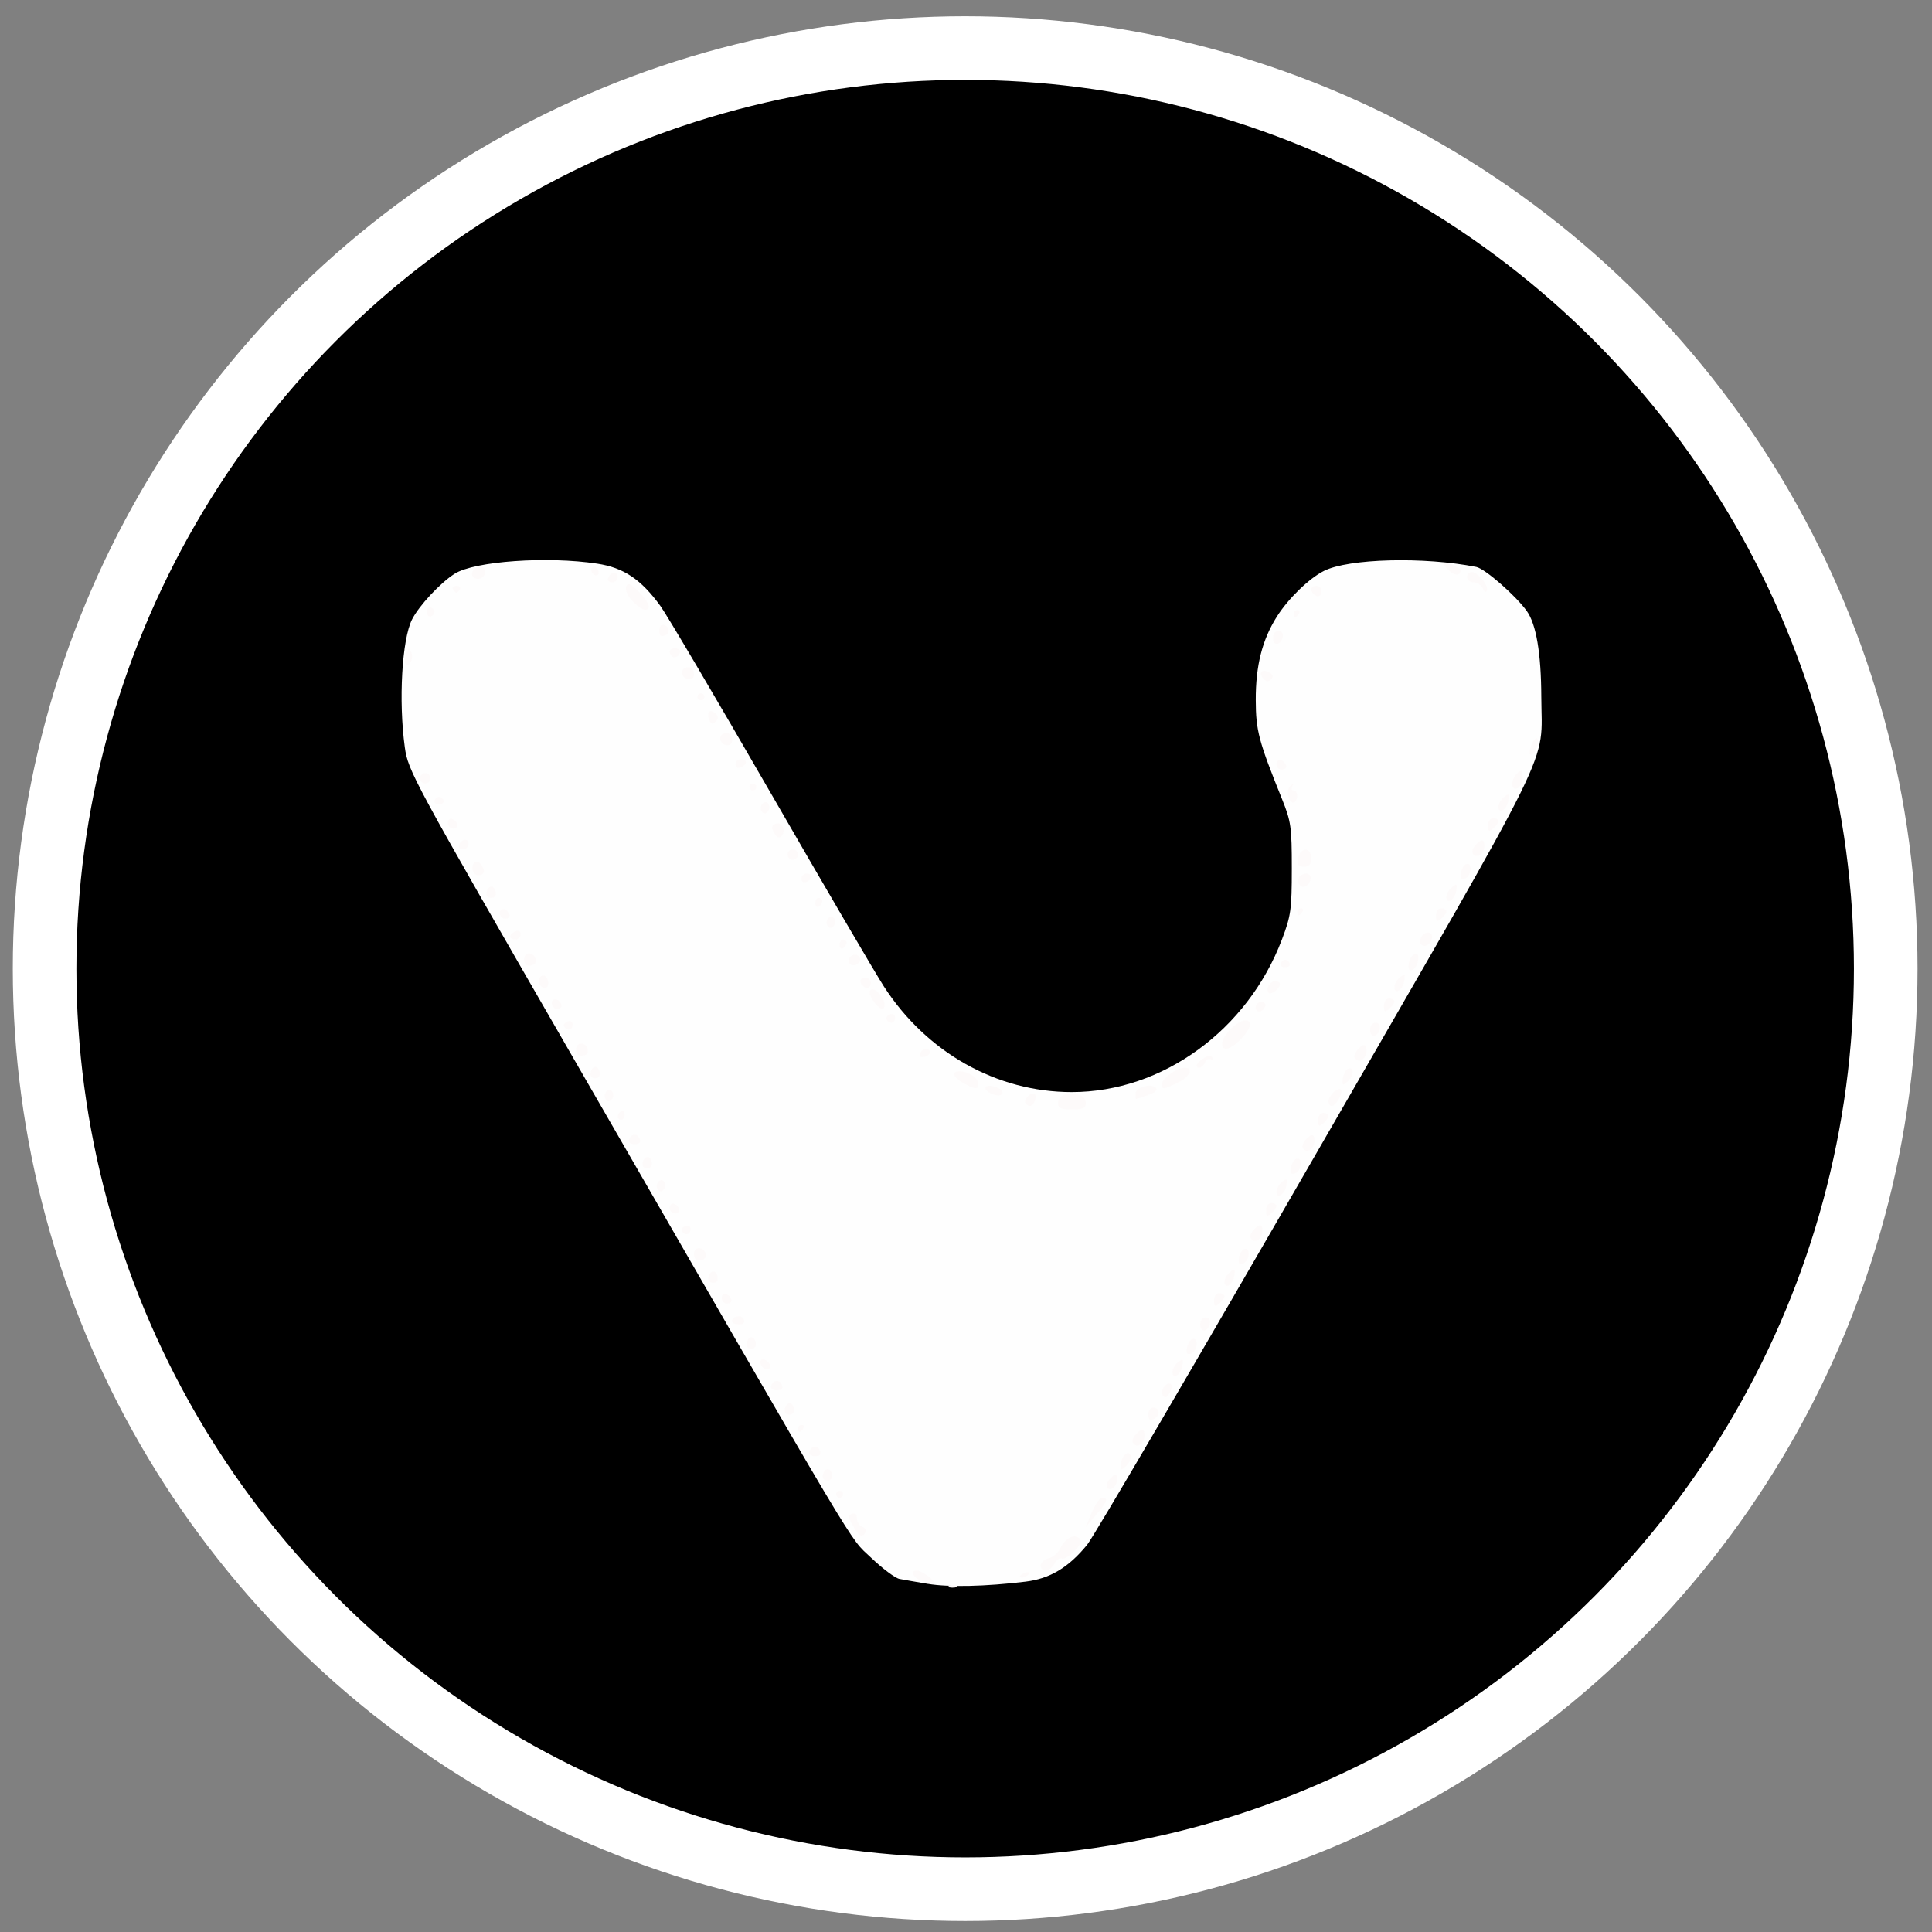 <?xml version="1.0" encoding="UTF-8" standalone="no"?>
<!-- Created with Inkscape (http://www.inkscape.org/) -->

<svg
   version="1.1"
   id="svg2"
   width="300"
   height="300"
   viewBox="0 0 300 300"
   sodipodi:docname="vivaldibrowser.svg"
   inkscape:version="1.1.2 (0a00cf5339, 2022-02-04)"
   inkscape:export-filename="/home/tux/.icons/savetier/xaron/vivaldibrowser.png"
   inkscape:export-xdpi="127"
   inkscape:export-ydpi="127"
   xmlns:inkscape="http://www.inkscape.org/namespaces/inkscape"
   xmlns:sodipodi="http://sodipodi.sourceforge.net/DTD/sodipodi-0.dtd"
   xmlns="http://www.w3.org/2000/svg"
   xmlns:svg="http://www.w3.org/2000/svg">
  <rect x="0" y="0" width="300" height="300" fill="#808080" stroke="none"/>
  <defs
     id="defs6">
    <style
       id="style3231">.cls-1{fill:#2d3e50;}.cls-2{fill:#2e79bd;}</style>
  </defs>
  <sodipodi:namedview
     id="namedview4"
     pagecolor="#ffffff"
     bordercolor="#666666"
     borderopacity="1.0"
     inkscape:pageshadow="2"
     inkscape:pageopacity="0.0"
     inkscape:pagecheckerboard="0"
     showgrid="false"
     inkscape:zoom="0.81887858"
     inkscape:cx="144.7101"
     inkscape:cy="369.40764"
     inkscape:window-width="1920"
     inkscape:window-height="987"
     inkscape:window-x="0"
     inkscape:window-y="0"
     inkscape:window-maximized="1"
     inkscape:current-layer="g8"
     showguides="true"
     inkscape:guide-bbox="true" />
  <g
     inkscape:groupmode="layer"
     inkscape:label="Image"
     id="g8">
    <circle
       style="fill:#000000;fill-opacity:1;stroke:#ffffff;stroke-width:9.877;stroke-miterlimit:4;stroke-dasharray:none;stroke-opacity:1"
       id="path851"
       cx="149.87"
       cy="150.411"
       r="142.945" />
    <g
       id="g4779"
       transform="matrix(0.895,0,0,0.895,17.586,22.868)">
      <path
         style="fill:#fefefe;stroke-width:0.602"
         d="m 141.356,249.248 c -1.985,-0.33 -4.216,-0.718 -4.958,-0.863 -0.742,-0.145 -2.968,-1.815 -4.949,-3.712 -3.982,-3.814 -0.389,2.219 -52.377,-87.952 C 51.95,109.68 51.146,108.193 50.582,104.083 49.48,96.046 50.084,85.4 51.839,81.92 c 1.204,-2.388 4.912,-6.363 7.399,-7.933 3.454,-2.18 16.054,-3.07 24.733,-1.746 4.583,0.699 7.591,2.713 10.953,7.333 1.134,1.559 9.709,16.098 19.055,32.311 9.346,16.213 18.215,31.372 19.71,33.688 7.417,11.495 19.594,18.348 32.603,18.348 15.728,0 30.492,-10.719 36.474,-26.482 1.557,-4.102 1.708,-5.189 1.709,-12.32 0.001,-7.189 -0.136,-8.16 -1.698,-12.032 -4.063,-10.067 -4.539,-11.864 -4.555,-17.186 -0.018,-5.986 1.122,-10.471 3.689,-14.515 1.986,-3.128 5.544,-6.575 8.14,-7.886 4.263,-2.152 17.368,-2.493 26.433,-0.687 1.504,0.3 6.855,4.974 8.766,7.657 1.632,2.292 2.482,7.325 2.51,14.87 0.046,12.375 3.236,5.899 -38.962,79.09 -20.781,36.044 -38.71,66.664 -39.841,68.045 -3.234,3.946 -6.452,5.87 -10.682,6.383 -6.927,0.841 -13.307,0.987 -16.917,0.387 z"
         id="path4783" />
      <path
         style="fill:#fdfafa;stroke-width:0.602"
         d="m 145.153,249.535 c 0.434,-0.174 0.953,-0.152 1.153,0.048 0.2,0.2 -0.155,0.342 -0.79,0.316 -0.701,-0.029 -0.843,-0.171 -0.363,-0.363 z m -4.655,-0.718 c -1.617,-0.452 -2.444,-1.879 -1.089,-1.879 0.473,0 1.485,0.541 2.248,1.203 1.446,1.254 1.273,1.355 -1.159,0.675 z m 16.8,-0.912 c 0,-0.13 0.42,-0.398 0.934,-0.595 0.535,-0.205 0.777,-0.105 0.566,0.236 -0.353,0.572 -1.5,0.845 -1.5,0.358 z m 3.609,-1.858 c 0,-0.49 0.619,-1.046 1.375,-1.236 0.757,-0.19 1.636,-0.917 1.955,-1.617 0.826,-1.812 2.473,-2.725 3.344,-1.854 0.522,0.522 0.302,1.082 -0.891,2.275 -0.871,0.871 -1.838,1.425 -2.149,1.233 -0.311,-0.193 -0.86,0.199 -1.219,0.87 -0.756,1.413 -2.415,1.64 -2.415,0.329 z m -32.582,-6.889 c -0.84,-1.477 -0.864,-1.809 -0.15,-2.083 0.544,-0.209 0.849,0.077 0.849,0.794 0,0.616 0.423,1.282 0.941,1.481 0.517,0.199 0.772,0.634 0.566,0.967 -0.609,0.985 -1.146,0.703 -2.205,-1.159 z m 41.436,-2.29 c 0.59,-1.403 1.41,-2.553 1.824,-2.557 1.137,-0.009 0.882,0.686 -1.097,3.002 l -1.8,2.106 z m -44.347,-3.164 c 0,-0.331 0.271,-0.602 0.602,-0.602 0.331,0 0.602,0.271 0.602,0.602 0,0.331 -0.271,0.602 -0.602,0.602 -0.331,0 -0.602,-0.271 -0.602,-0.602 z m 46.923,-1.449 c 0,-0.445 0.406,-1.147 0.902,-1.559 0.751,-0.624 0.902,-0.546 0.902,0.464 0,0.667 -0.406,1.368 -0.902,1.559 -0.527,0.202 -0.902,0.009 -0.902,-0.464 z m -49.223,-1.891 c 0.272,-1.307 1.34,-1.387 1.584,-0.119 0.127,0.658 -0.168,1.053 -0.788,1.053 -0.578,0 -0.91,-0.389 -0.796,-0.934 z m 51.722,-2.055 c 0.114,-0.785 0.547,-1.539 0.96,-1.676 1.082,-0.356 0.927,1.365 -0.208,2.307 -0.838,0.696 -0.934,0.616 -0.752,-0.631 z m -54.097,-1.936 c 0.371,-1.114 1.481,-1.24 1.875,-0.213 0.25,0.65 -0.013,0.928 -0.878,0.928 -0.685,0 -1.129,-0.318 -0.996,-0.714 z m 56.14,-1.643 c -0.188,-0.304 0.122,-1.017 0.69,-1.585 0.692,-0.692 1.108,-0.8 1.265,-0.329 0.552,1.655 -1.11,3.282 -1.955,1.914 z m -58.082,-2.455 c 0,-0.331 0.287,-0.602 0.637,-0.602 0.35,0 0.47,0.271 0.265,0.602 -0.204,0.331 -0.491,0.602 -0.637,0.602 -0.146,0 -0.265,-0.271 -0.265,-0.602 z m 60.759,-2.425 c 0,-0.652 0.406,-1.184 0.902,-1.184 0.496,0 0.902,0.377 0.902,0.838 0,0.461 -0.406,0.994 -0.902,1.184 -0.614,0.236 -0.902,-0.033 -0.902,-0.838 z m -63.059,-0.915 c 0.272,-1.307 1.34,-1.387 1.584,-0.119 0.127,0.658 -0.168,1.053 -0.788,1.053 -0.578,0 -0.91,-0.389 -0.796,-0.934 z m 65.466,-2.941 c 0,-0.903 1.08,-1.863 1.558,-1.385 0.42,0.42 -0.411,2.252 -1.021,2.252 -0.295,0 -0.537,-0.39 -0.537,-0.867 z m -67.84,-1.051 c 0.371,-1.114 1.481,-1.24 1.875,-0.213 0.25,0.65 -0.013,0.928 -0.878,0.928 -0.686,0 -1.129,-0.318 -0.996,-0.714 z m 69.645,-2.471 c 0,-0.483 0.432,-1.237 0.96,-1.676 0.838,-0.696 0.934,-0.616 0.752,0.631 -0.228,1.561 -1.712,2.466 -1.712,1.044 z m -71.312,-1.066 c -0.218,-0.353 -0.252,-0.786 -0.075,-0.963 0.431,-0.431 1.604,0.328 1.604,1.038 0,0.769 -1.039,0.717 -1.529,-0.075 z m 73.827,-3.074 c 0.106,-0.717 0.53,-1.415 0.944,-1.551 1.112,-0.366 0.925,2.064 -0.192,2.492 -0.706,0.271 -0.896,0.034 -0.752,-0.941 z m -76.403,-0.828 c 0.272,-1.307 1.34,-1.387 1.584,-0.119 0.127,0.658 -0.168,1.053 -0.788,1.053 -0.578,0 -0.91,-0.389 -0.796,-0.934 z m 78.7,-3.227 c 0,-0.739 0.388,-1.253 0.946,-1.253 0.56,0 0.867,0.409 0.752,1.003 -0.293,1.509 -1.698,1.716 -1.698,0.25 z m -81.213,-0.587 c 0,-0.95 1.694,-1.222 2.037,-0.327 0.219,0.571 -0.07,0.864 -0.853,0.864 -0.651,0 -1.184,-0.242 -1.184,-0.537 z m 83.619,-3.6 c 0,-0.734 0.384,-1.277 0.902,-1.277 0.496,0 0.902,0.238 0.902,0.528 0,0.29 -0.406,0.865 -0.902,1.277 -0.754,0.626 -0.902,0.539 -0.902,-0.528 z m -85.424,-0.425 c 0,-1.062 1.295,-0.877 1.667,0.238 0.131,0.393 -0.191,0.714 -0.714,0.714 -0.524,0 -0.953,-0.429 -0.953,-0.952 z m 87.229,-2.834 c 0,-0.483 0.432,-1.237 0.96,-1.676 0.838,-0.696 0.934,-0.616 0.752,0.631 -0.228,1.561 -1.712,2.466 -1.712,1.044 z M 103.262,196.073 c 0.272,-1.307 1.34,-1.387 1.584,-0.119 0.127,0.658 -0.168,1.053 -0.788,1.053 -0.578,0 -0.91,-0.389 -0.796,-0.934 z m 92.044,-3.383 c 0.106,-0.717 0.53,-1.415 0.944,-1.551 1.112,-0.366 0.925,2.064 -0.192,2.492 -0.706,0.271 -0.896,0.034 -0.752,-0.941 z m -94.197,0.265 c -0.675,-0.675 -0.361,-1.964 0.478,-1.964 1.137,0 1.692,1.628 0.687,2.014 -0.443,0.17 -0.967,0.147 -1.165,-0.051 z m 96.224,-3.72 c -0.188,-0.304 0.122,-1.017 0.69,-1.585 0.692,-0.692 1.108,-0.8 1.265,-0.329 0.552,1.655 -1.11,3.282 -1.955,1.914 z m -98.65,-1.189 c -0.183,-0.296 0.072,-0.694 0.566,-0.883 0.546,-0.21 0.899,0.002 0.899,0.539 0,0.973 -0.94,1.194 -1.465,0.345 z m 101.327,-3.599 c 0,-0.734 0.384,-1.277 0.902,-1.277 0.496,0 0.902,0.238 0.902,0.528 0,0.29 -0.406,0.865 -0.902,1.277 -0.754,0.626 -0.902,0.539 -0.902,-0.528 z M 96.538,184.023 c 0,-0.524 0.321,-0.845 0.714,-0.714 1.115,0.372 1.3,1.667 0.238,1.667 -0.524,0 -0.952,-0.429 -0.952,-0.953 z m 105.276,-2.834 c 0,-0.483 0.432,-1.237 0.96,-1.676 0.838,-0.696 0.934,-0.616 0.752,0.631 -0.228,1.561 -1.712,2.466 -1.712,1.044 z M 94.433,180.765 c -0.24,-0.389 -0.166,-0.977 0.165,-1.308 0.401,-0.401 0.747,-0.366 1.038,0.105 0.24,0.389 0.166,0.977 -0.165,1.308 -0.401,0.401 -0.747,0.366 -1.038,-0.105 z m 109.897,-3.716 c 0.106,-0.717 0.53,-1.415 0.944,-1.551 1.112,-0.366 0.925,2.064 -0.192,2.492 -0.706,0.271 -0.896,0.034 -0.752,-0.941 z M 91.832,176.221 c 0.272,-1.307 1.34,-1.387 1.584,-0.119 0.127,0.658 -0.168,1.053 -0.788,1.053 -0.578,0 -0.91,-0.389 -0.796,-0.934 z m 114.524,-2.627 c -0.188,-0.304 0.122,-1.017 0.69,-1.585 0.692,-0.692 1.108,-0.8 1.265,-0.329 0.552,1.655 -1.11,3.282 -1.955,1.914 z M 89.457,172.23 c 0.371,-1.114 1.481,-1.24 1.875,-0.213 0.25,0.65 -0.013,0.928 -0.878,0.928 -0.686,0 -1.129,-0.318 -0.996,-0.714 z m 119.576,-3.423 c 0,-0.734 0.384,-1.277 0.902,-1.277 0.496,0 0.902,0.238 0.902,0.528 0,0.29 -0.406,0.865 -0.902,1.277 -0.754,0.626 -0.902,0.539 -0.902,-0.528 z M 87.515,168.167 c 0,-0.311 0.271,-0.733 0.602,-0.938 0.331,-0.204 0.602,0.05 0.602,0.566 0,0.516 -0.271,0.938 -0.602,0.938 -0.331,0 -0.602,-0.255 -0.602,-0.566 z m 76.4,-2.372 c 0,-0.627 0.537,-1.273 1.203,-1.448 1.881,-0.492 3.609,0.201 3.609,1.448 0,0.921 -0.451,1.133 -2.406,1.133 -1.956,0 -2.406,-0.212 -2.406,-1.133 z m -5.673,-0.002 c -0.39,-0.631 1.111,-2.023 1.626,-1.508 0.465,0.465 -0.149,2.041 -0.795,2.041 -0.276,0 -0.65,-0.24 -0.831,-0.533 z m 52.596,-0.295 c 0,-0.959 1.672,-2.513 2.169,-2.016 0.46,0.46 -0.871,2.844 -1.588,2.844 -0.319,0 -0.58,-0.373 -0.58,-0.829 z M 85.409,165.124 c -0.24,-0.389 -0.166,-0.977 0.165,-1.308 0.401,-0.401 0.747,-0.366 1.038,0.105 0.24,0.389 0.166,0.977 -0.165,1.308 -0.401,0.401 -0.747,0.366 -1.038,-0.105 z m 91.941,-0.916 c 0,-1.103 2.649,-1.89 3.499,-1.04 0.403,0.403 -0.04,0.827 -1.337,1.279 -1.067,0.372 -1.99,0.676 -2.051,0.676 -0.061,0 -0.111,-0.412 -0.111,-0.916 z m -25.449,-0.264 c -0.487,-0.308 -0.71,-0.734 -0.497,-0.948 0.526,-0.526 2.885,0.263 2.885,0.965 0,0.716 -1.244,0.707 -2.389,-0.017 z m -4.379,-1.571 c -1.818,-0.986 -2.189,-2.062 -0.712,-2.062 1.485,0 3.269,1.161 3.269,2.127 0,1.09 -0.45,1.078 -2.557,-0.065 z m 34.44,0.112 c 0,-0.966 2.536,-2.776 3.889,-2.776 1.683,0 0.957,1.566 -1.202,2.596 -2.572,1.227 -2.687,1.234 -2.687,0.181 z m 31.375,-0.953 c 0.114,-0.785 0.547,-1.539 0.96,-1.676 1.082,-0.356 0.927,1.365 -0.208,2.307 -0.838,0.696 -0.934,0.616 -0.752,-0.631 z M 82.808,160.58 c 0.272,-1.307 1.34,-1.387 1.584,-0.119 0.127,0.658 -0.168,1.053 -0.788,1.053 -0.578,0 -0.91,-0.389 -0.796,-0.934 z m 105.17,-1.327 c 0,-0.251 0.529,-0.787 1.175,-1.191 0.868,-0.542 1.286,-0.555 1.597,-0.052 0.259,0.42 0.153,0.516 -0.277,0.25 -0.391,-0.242 -0.858,-0.018 -1.06,0.509 -0.367,0.957 -1.435,1.317 -1.435,0.484 z m 27.402,-1.299 c -0.188,-0.304 0.122,-1.017 0.69,-1.585 0.692,-0.692 1.108,-0.8 1.265,-0.329 0.552,1.655 -1.11,3.282 -1.955,1.914 z m -134.725,-0.491 c -0.675,-0.675 -0.361,-1.964 0.478,-1.964 1.137,0 1.692,1.628 0.687,2.014 -0.443,0.17 -0.967,0.147 -1.165,-0.051 z m 59.328,-0.252 c 0.312,-0.937 1.658,-1.101 1.705,-0.208 0.018,0.331 -0.42,0.695 -0.972,0.809 -0.627,0.13 -0.902,-0.096 -0.734,-0.602 z m 52.515,-1.096 c -0.923,-1.493 3.339,-5.63 4.551,-4.418 0.383,0.383 0.146,1.15 -0.679,2.199 -1.579,2.007 -3.369,3.033 -3.872,2.219 z m 25.558,-2.972 c 0,-0.739 0.388,-1.253 0.946,-1.253 0.56,0 0.867,0.409 0.752,1.003 -0.293,1.509 -1.698,1.716 -1.698,0.25 z M 78.229,152.554 c -0.183,-0.296 0.072,-0.694 0.566,-0.883 0.546,-0.21 0.899,0.002 0.899,0.539 0,0.973 -0.94,1.194 -1.465,0.345 z m 55.947,-1.203 c -0.183,-0.296 0.072,-0.694 0.566,-0.883 0.546,-0.21 0.899,0.002 0.899,0.539 0,0.973 -0.94,1.194 -1.465,0.345 z m 64.029,-2.118 c 0,-0.524 0.429,-0.952 0.952,-0.952 0.524,0 0.845,0.321 0.714,0.714 -0.372,1.115 -1.667,1.3 -1.667,0.238 z m 22.258,-0.277 c 0,-0.734 0.384,-1.277 0.902,-1.277 0.496,0 0.902,0.238 0.902,0.528 0,0.29 -0.406,0.865 -0.902,1.277 -0.754,0.626 -0.902,0.539 -0.902,-0.528 z M 76.085,148.53 c 0,-1.062 1.295,-0.877 1.667,0.238 0.131,0.393 -0.19,0.714 -0.714,0.714 -0.524,0 -0.952,-0.429 -0.952,-0.952 z m 55.722,-0.52 c -0.64,-0.977 -0.751,-1.605 -0.33,-1.865 0.688,-0.425 2.309,1.365 2.34,2.586 0.031,1.222 -0.974,0.862 -2.011,-0.721 z m 68.64,-1.299 c -0.581,-0.581 0.228,-2.041 1.131,-2.041 0.461,0 0.838,0.238 0.838,0.528 0,0.75 -1.545,1.938 -1.969,1.514 z m 21.821,-1.015 c 0,-0.483 0.432,-1.237 0.96,-1.676 0.838,-0.696 0.934,-0.616 0.752,0.631 -0.228,1.561 -1.712,2.466 -1.712,1.044 z M 73.979,145.272 c -0.491,-0.794 0.229,-1.92 0.944,-1.478 0.731,0.452 0.726,2.08 -0.006,2.08 -0.311,0 -0.733,-0.271 -0.938,-0.602 z m 56.047,0.201 c -0.692,-0.692 -0.438,-1.404 0.501,-1.404 0.496,0 0.902,0.406 0.902,0.902 0,0.939 -0.711,1.194 -1.404,0.501 z m 94.748,-3.846 c 0.111,-0.755 0.562,-1.492 1.004,-1.638 0.545,-0.18 0.738,0.176 0.602,1.109 -0.111,0.755 -0.562,1.492 -1.004,1.638 -0.545,0.18 -0.738,-0.176 -0.602,-1.109 z m -153.142,0.195 c -0.675,-0.675 -0.361,-1.964 0.478,-1.964 1.137,0 1.692,1.628 0.687,2.014 -0.443,0.17 -0.967,0.147 -1.165,-0.051 z m 55.976,-0.448 c -0.323,-0.841 1.02,-1.711 1.658,-1.073 0.6,0.6 0.406,1.216 -0.493,1.561 -0.469,0.18 -0.993,-0.039 -1.165,-0.487 z m 74.924,0.244 c 0.119,-0.356 0.473,-0.647 0.787,-0.647 0.314,0 0.669,0.291 0.787,0.647 0.119,0.356 -0.236,0.647 -0.787,0.647 -0.551,0 -0.906,-0.291 -0.787,-0.647 z m -76.516,-3.228 c 0,-0.516 0.271,-0.938 0.602,-0.938 0.331,0 0.602,0.255 0.602,0.566 0,0.311 -0.271,0.733 -0.602,0.938 -0.331,0.204 -0.602,-0.05 -0.602,-0.566 z m 100.918,-0.082 c -0.609,-0.609 0.206,-2.059 1.157,-2.059 0.5,0 0.798,0.434 0.688,1.003 -0.209,1.077 -1.236,1.665 -1.845,1.056 z M 68.866,136.914 c 0,-0.295 0.406,-0.693 0.902,-0.883 0.55,-0.211 0.902,-0.001 0.902,0.537 0,0.486 -0.406,0.883 -0.902,0.883 -0.496,0 -0.902,-0.242 -0.902,-0.537 z m 55.044,-1.869 c -0.24,-0.389 -0.166,-0.977 0.165,-1.308 0.401,-0.401 0.747,-0.366 1.038,0.105 0.24,0.389 0.166,0.977 -0.165,1.308 -0.401,0.401 -0.747,0.366 -1.038,-0.105 z m 105.577,-1.731 c 0,-0.734 0.384,-1.277 0.902,-1.277 0.496,0 0.902,0.238 0.902,0.528 0,0.29 -0.406,0.865 -0.902,1.277 -0.754,0.626 -0.902,0.539 -0.902,-0.528 z M 67.061,132.889 c 0,-1.062 1.295,-0.877 1.667,0.238 0.131,0.393 -0.19,0.714 -0.714,0.714 -0.524,0 -0.952,-0.429 -0.952,-0.953 z M 205.424,132.639 c 0,-0.331 0.287,-0.602 0.637,-0.602 0.35,0 0.47,0.271 0.265,0.602 -0.204,0.331 -0.491,0.602 -0.637,0.602 -0.146,0 -0.265,-0.271 -0.265,-0.602 z m -83.619,-1.468 c 0,-0.516 0.271,-0.938 0.602,-0.938 0.331,0 0.602,0.255 0.602,0.566 0,0.311 -0.271,0.733 -0.602,0.938 -0.331,0.204 -0.602,-0.05 -0.602,-0.566 z M 231.292,130.055 c 0,-0.483 0.432,-1.237 0.96,-1.676 0.838,-0.696 0.934,-0.616 0.752,0.631 -0.228,1.561 -1.712,2.466 -1.712,1.044 z M 64.761,129.298 c 0.272,-1.307 1.34,-1.387 1.584,-0.119 0.127,0.658 -0.168,1.053 -0.788,1.053 -0.578,0 -0.91,-0.389 -0.796,-0.934 z m 140.983,-1.44 c -0.529,-0.856 0.146,-1.836 1.263,-1.836 0.527,0 0.829,0.423 0.716,1.003 -0.234,1.208 -1.435,1.714 -1.98,0.834 z m -86.346,-0.953 c 0,-0.486 0.406,-0.883 0.902,-0.883 0.496,0 0.902,0.242 0.902,0.537 0,0.295 -0.406,0.693 -0.902,0.883 -0.55,0.211 -0.902,9.7e-4 -0.902,-0.537 z m 114.409,-0.99 c 0.106,-0.717 0.53,-1.415 0.944,-1.551 1.112,-0.366 0.925,2.064 -0.192,2.492 -0.706,0.271 -0.896,0.034 -0.752,-0.941 z M 62.447,125.67 c -0.583,-1.52 0.785,-2.388 1.54,-0.977 0.506,0.945 0.448,1.284 -0.268,1.558 -0.524,0.201 -1.067,-0.047 -1.272,-0.582 z m 143.086,-2.199 c 0.285,-1.999 2.298,-2.175 2.298,-0.201 0,1.164 -0.309,1.548 -1.245,1.548 -0.946,0 -1.199,-0.324 -1.053,-1.347 z m -88.54,-0.758 c 0,-0.496 0.406,-0.902 0.902,-0.902 0.496,0 0.902,0.406 0.902,0.902 0,0.496 -0.406,0.902 -0.902,0.902 -0.496,0 -0.902,-0.406 -0.902,-0.902 z m 118.842,-0.252 c -0.188,-0.304 0.122,-1.017 0.69,-1.585 0.692,-0.692 1.108,-0.8 1.265,-0.329 0.552,1.655 -1.11,3.282 -1.955,1.914 z M 59.98,121.096 c 0.372,-1.115 1.667,-1.3 1.667,-0.238 0,0.524 -0.429,0.953 -0.952,0.953 -0.524,0 -0.845,-0.321 -0.714,-0.714 z m 54.672,-2.169 c -0.506,-0.945 -0.448,-1.284 0.268,-1.558 1.107,-0.425 1.894,1.251 1.004,2.14 -0.433,0.433 -0.825,0.254 -1.272,-0.582 z m 123.858,-1.254 c 0,-0.734 0.384,-1.277 0.902,-1.277 0.496,0 0.902,0.238 0.902,0.528 0,0.29 -0.406,0.865 -0.902,1.277 -0.754,0.626 -0.902,0.539 -0.902,-0.528 z M 58.037,117.248 c 0,-0.524 0.321,-0.845 0.714,-0.714 1.115,0.372 1.3,1.667 0.238,1.667 -0.524,0 -0.952,-0.429 -0.952,-0.953 z m 54.443,-2.055 c -0.24,-0.389 -0.166,-0.977 0.165,-1.308 0.401,-0.401 0.747,-0.366 1.038,0.105 0.24,0.389 0.166,0.977 -0.165,1.308 -0.401,0.401 -0.747,0.366 -1.038,-0.105 z m 127.835,-0.779 c 0,-0.483 0.432,-1.237 0.96,-1.676 0.838,-0.696 0.934,-0.616 0.752,0.631 -0.228,1.561 -1.712,2.466 -1.712,1.044 z M 55.746,113.343 c 0.119,-0.356 0.473,-0.647 0.787,-0.647 0.314,0 0.669,0.291 0.787,0.647 0.119,0.356 -0.236,0.647 -0.787,0.647 -0.551,0 -0.906,-0.291 -0.787,-0.647 z m 148.157,-0.608 c -0.235,-0.741 -0.091,-1.561 0.346,-1.964 0.57,-0.526 0.648,-0.512 0.325,0.06 -0.234,0.414 -0.138,0.752 0.213,0.752 0.785,0 0.846,1.605 0.079,2.079 -0.307,0.19 -0.74,-0.228 -0.962,-0.927 z m -93.529,-1.753 c 0,-0.331 0.271,-0.602 0.602,-0.602 0.331,0 0.602,0.271 0.602,0.602 0,0.331 -0.271,0.602 -0.602,0.602 -0.331,0 -0.602,-0.271 -0.602,-0.602 z m 132.347,-0.547 c 0,-0.611 0.406,-1.448 0.902,-1.86 0.761,-0.632 0.902,-0.513 0.902,0.764 0,0.832 -0.406,1.669 -0.902,1.86 -0.601,0.231 -0.902,-0.024 -0.902,-0.764 z M 53.225,109.478 c 0,-0.496 0.406,-0.902 0.902,-0.902 0.496,0 0.902,0.406 0.902,0.902 0,0.496 -0.406,0.902 -0.902,0.902 -0.496,0 -0.902,-0.406 -0.902,-0.902 z m 54.744,-2.425 c 0,-0.486 0.406,-0.883 0.902,-0.883 0.496,0 0.902,0.242 0.902,0.537 0,0.295 -0.406,0.693 -0.902,0.883 -0.55,0.211 -0.902,9.6e-4 -0.902,-0.537 z m 93.846,-0.031 c 0,-1.062 1.295,-0.877 1.667,0.238 0.131,0.393 -0.191,0.714 -0.714,0.714 -0.524,0 -0.953,-0.429 -0.953,-0.953 z m 43.915,-1.971 c 0,-1.026 0.712,-2.491 1.211,-2.491 0.604,0 0.032,2.311 -0.682,2.752 -0.291,0.18 -0.529,0.062 -0.529,-0.261 z m -140.366,-2.14 c -0.18,-0.469 0.035,-0.992 0.478,-1.162 0.949,-0.364 1.525,0.094 1.525,1.212 0,1.07 -1.589,1.03 -2.003,-0.051 z m -1.962,-3.585 c -0.51,-1.328 0.168,-2.006 1.087,-1.087 0.543,0.543 0.545,0.879 0.01,1.414 -0.535,0.535 -0.796,0.457 -1.097,-0.327 z m -2.051,-3.985 c 0,-0.331 0.271,-0.602 0.602,-0.602 0.331,0 0.602,0.271 0.602,0.602 0,0.331 -0.271,0.602 -0.602,0.602 -0.331,0 -0.602,-0.271 -0.602,-0.602 z m 98.123,-3.23 c -0.871,-1.049 -0.062,-1.723 1.161,-0.967 0.624,0.386 0.685,0.721 0.216,1.189 -0.468,0.468 -0.857,0.406 -1.378,-0.222 z M 98.746,91.48 c -0.18,-0.469 0.035,-0.992 0.478,-1.162 0.949,-0.364 1.525,0.094 1.525,1.212 0,1.07 -1.589,1.03 -2.003,-0.05 z M 50.661,89.528 c -0.161,-0.277 -0.086,-1.045 0.168,-1.707 0.435,-1.133 0.488,-1.139 0.907,-0.11 0.449,1.102 -0.529,2.754 -1.075,1.817 z m 46.262,-1.222 c -0.677,-0.677 -0.413,-1.387 0.518,-1.387 0.496,0 0.902,0.255 0.902,0.566 0,0.759 -0.939,1.302 -1.42,0.821 z M 201.213,85.164 c 0,-0.739 0.388,-1.253 0.946,-1.253 0.56,0 0.867,0.409 0.752,1.003 -0.293,1.509 -1.698,1.716 -1.698,0.25 z M 94.734,83.842 c 0,-0.686 0.318,-1.129 0.714,-0.996 1.114,0.371 1.24,1.481 0.213,1.875 -0.65,0.25 -0.928,-0.013 -0.928,-0.878 z M 54.428,80.602 c 0,-0.551 0.291,-0.906 0.647,-0.787 0.356,0.119 0.647,0.473 0.647,0.787 0,0.314 -0.291,0.669 -0.647,0.787 -0.356,0.119 -0.647,-0.236 -0.647,-0.787 z M 204.822,80.903 c 0,-0.331 0.287,-0.602 0.637,-0.602 0.35,0 0.47,0.271 0.265,0.602 -0.204,0.331 -0.491,0.602 -0.637,0.602 -0.146,0 -0.265,-0.271 -0.265,-0.602 z M 90.031,78.673 c -0.798,-0.859 -1.242,-1.899 -1.039,-2.429 0.289,-0.753 0.689,-0.6 2.13,0.813 1.853,1.818 2.341,3.289 1.055,3.181 -0.414,-0.035 -1.379,-0.739 -2.146,-1.565 z M 208.231,77.494 c -0.692,-0.692 -0.438,-1.404 0.501,-1.404 0.496,0 0.902,0.406 0.902,0.902 0,0.939 -0.711,1.194 -1.404,0.501 z M 58.94,76.692 c -0.204,-0.331 0.066,-0.602 0.602,-0.602 0.535,0 0.806,0.271 0.602,0.602 -0.204,0.331 -0.475,0.602 -0.602,0.602 -0.126,0 -0.397,-0.271 -0.602,-0.602 z M 237.614,76.542 c -0.239,-0.579 -0.948,-1.053 -1.574,-1.053 -0.626,0 -1.139,-0.406 -1.139,-0.902 0,-0.496 0.346,-0.902 0.769,-0.902 1.047,0 2.972,2.334 2.644,3.205 -0.163,0.434 -0.432,0.3 -0.7,-0.348 z M 85.848,74.774 c 0.372,-1.115 1.667,-1.3 1.667,-0.238 0,0.524 -0.429,0.952 -0.952,0.952 -0.524,0 -0.845,-0.321 -0.714,-0.714 z M 62.248,74.049 c 0,-1.02 1.627,-1.741 2.122,-0.94 0.196,0.316 0.188,0.846 -0.016,1.177 -0.556,0.899 -2.106,0.725 -2.106,-0.236 z m 20.78,-0.324 c -0.19,-0.308 -0.099,-0.713 0.202,-0.899 0.302,-0.186 0.704,0.066 0.893,0.56 0.374,0.975 -0.53,1.254 -1.096,0.339 z M 231.662,73.367 c -0.535,-0.535 -0.972,-1.065 -0.972,-1.178 0,-0.504 2.991,0.655 3.042,1.179 0.098,1.013 -1.056,1.012 -2.069,-0.001 z"
         id="path4781" />
    </g>
  </g>
</svg>
